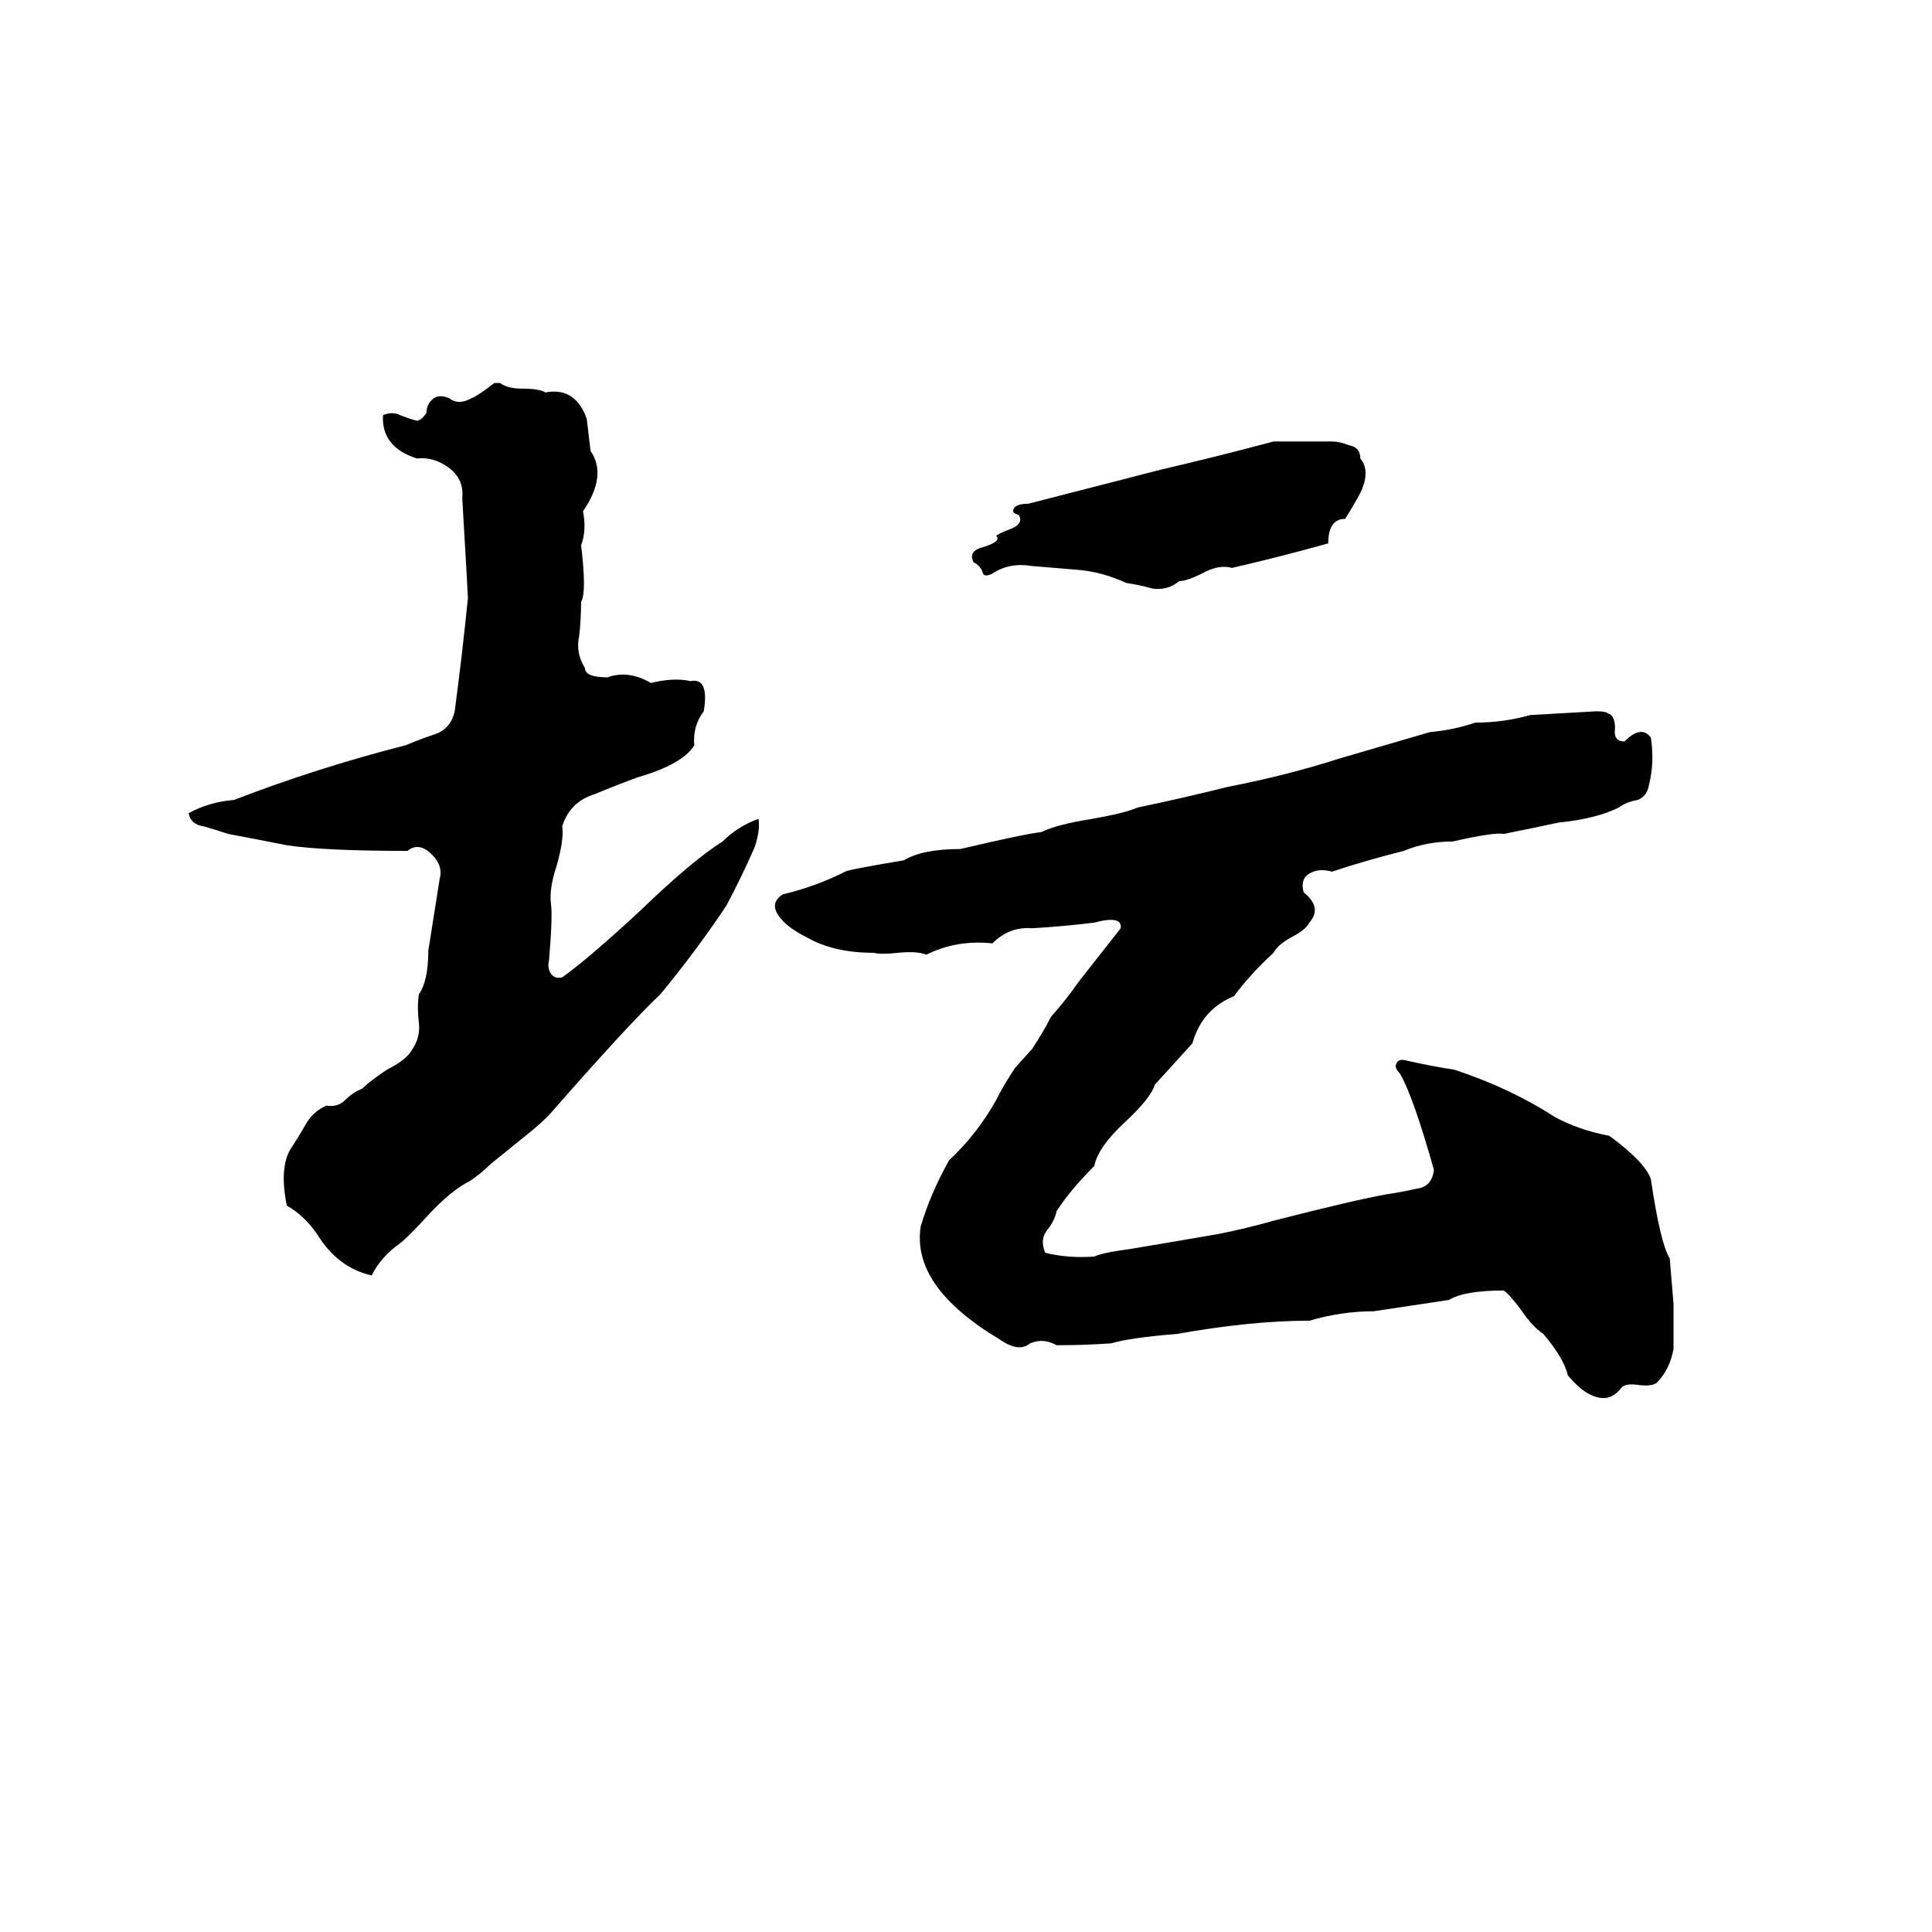 <svg xmlns="http://www.w3.org/2000/svg" viewBox="0 -800 1024 1024">
	<path fill="#000000" d="M262 -597H265Q269 -594 277 -594Q286 -594 289 -592Q305 -595 311 -578Q312 -569 313 -561Q322 -548 309 -529Q311 -519 308 -511Q311 -486 308 -481Q308 -472 307 -463Q305 -454 310 -446Q310 -441 322 -441Q333 -445 345 -438Q357 -441 366 -439Q376 -441 373 -423Q367 -415 368 -405Q362 -395 338 -388Q327 -384 315 -379Q302 -375 298 -362Q299 -355 295 -341Q291 -329 292 -321Q293 -315 291 -291Q290 -287 292 -284Q294 -281 298 -282Q312 -292 339 -317Q367 -344 383 -354Q391 -362 402 -366Q403 -360 400 -351Q393 -335 385 -320Q369 -296 350 -273Q333 -257 291 -209Q286 -204 281 -200L260 -183Q255 -178 249 -174Q239 -169 227 -156Q216 -144 212 -141Q202 -134 197 -124Q179 -128 168 -146Q161 -156 152 -161Q148 -181 154 -191Q158 -197 162 -204Q166 -211 173 -214Q179 -213 183 -217Q187 -221 192 -223Q196 -227 205 -233Q215 -238 218 -243Q223 -250 222 -258Q221 -266 222 -273Q227 -280 227 -296Q230 -315 233 -334Q235 -341 229 -347Q222 -354 216 -349Q172 -349 152 -352Q137 -355 121 -358Q115 -360 108 -362Q101 -363 100 -369Q111 -375 124 -376Q168 -393 215 -405Q222 -408 231 -411Q239 -414 241 -423Q245 -453 248 -483Q248 -485 245 -536Q246 -546 238 -552Q230 -558 221 -557Q202 -563 203 -580Q208 -582 212 -580Q217 -578 221 -577Q223 -577 226 -581Q226 -586 230 -589Q233 -591 238 -589Q243 -585 250 -589Q253 -590 262 -597ZM675 -566H706Q710 -566 715 -564Q721 -563 721 -557Q726 -551 722 -541Q721 -538 713 -525Q704 -525 704 -512Q679 -505 653 -499Q646 -501 637 -496Q629 -492 625 -492Q619 -487 611 -488Q604 -490 597 -491Q584 -497 571 -498Q559 -499 547 -500Q535 -502 526 -496Q522 -494 521 -496Q520 -500 516 -502Q513 -508 521 -510Q531 -513 528 -516Q529 -517 534 -519Q543 -522 540 -527Q537 -528 537 -529Q537 -533 545 -533Q580 -542 615 -551Q645 -558 675 -566ZM846 -423Q851 -423 852 -422Q856 -421 856 -414Q855 -407 861 -407Q870 -416 875 -409Q877 -396 874 -384Q873 -378 868 -376Q862 -375 858 -372Q846 -366 826 -364Q812 -361 797 -358Q792 -359 770 -354Q756 -354 744 -349Q724 -344 706 -338Q699 -340 694 -337Q689 -334 691 -327Q701 -319 694 -311Q692 -307 684 -303Q677 -299 675 -295Q663 -284 654 -272Q637 -265 632 -247L612 -225Q610 -218 596 -205Q582 -192 580 -182Q567 -169 560 -158Q559 -153 555 -148Q551 -143 554 -136Q566 -133 580 -134Q584 -136 599 -138Q623 -142 646 -146Q661 -149 675 -153Q718 -164 735 -167Q742 -168 751 -170Q759 -171 760 -180Q749 -219 742 -231Q739 -234 740 -236Q741 -239 745 -238Q758 -235 771 -233Q801 -223 824 -208Q837 -201 853 -198Q872 -184 875 -175Q880 -141 885 -133L887 -109Q887 -97 887 -85Q885 -74 878 -67Q875 -65 868 -66Q861 -67 859 -64Q855 -59 850 -59Q841 -59 831 -71Q829 -80 818 -93Q812 -97 806 -106Q800 -114 797 -116Q776 -116 768 -111Q748 -108 728 -105Q711 -105 694 -100Q663 -100 624 -93Q599 -91 589 -88Q575 -87 560 -87Q553 -91 546 -88Q540 -83 530 -90Q483 -118 488 -150Q493 -167 503 -185Q518 -199 528 -217Q532 -225 538 -234L547 -244Q553 -253 557 -261Q565 -270 572 -280Q583 -294 594 -308Q595 -315 580 -311Q564 -309 547 -308Q535 -309 526 -300Q507 -302 491 -294Q486 -296 476 -295Q467 -294 463 -295Q442 -295 428 -303Q418 -308 414 -313Q407 -321 415 -326Q432 -330 448 -338Q449 -339 479 -344Q489 -350 509 -350Q543 -358 552 -359Q560 -363 579 -366Q596 -369 603 -372Q627 -377 651 -383Q682 -389 710 -398Q734 -405 758 -412Q770 -413 782 -417Q797 -417 811 -421Q829 -422 846 -423Z"/>
</svg>